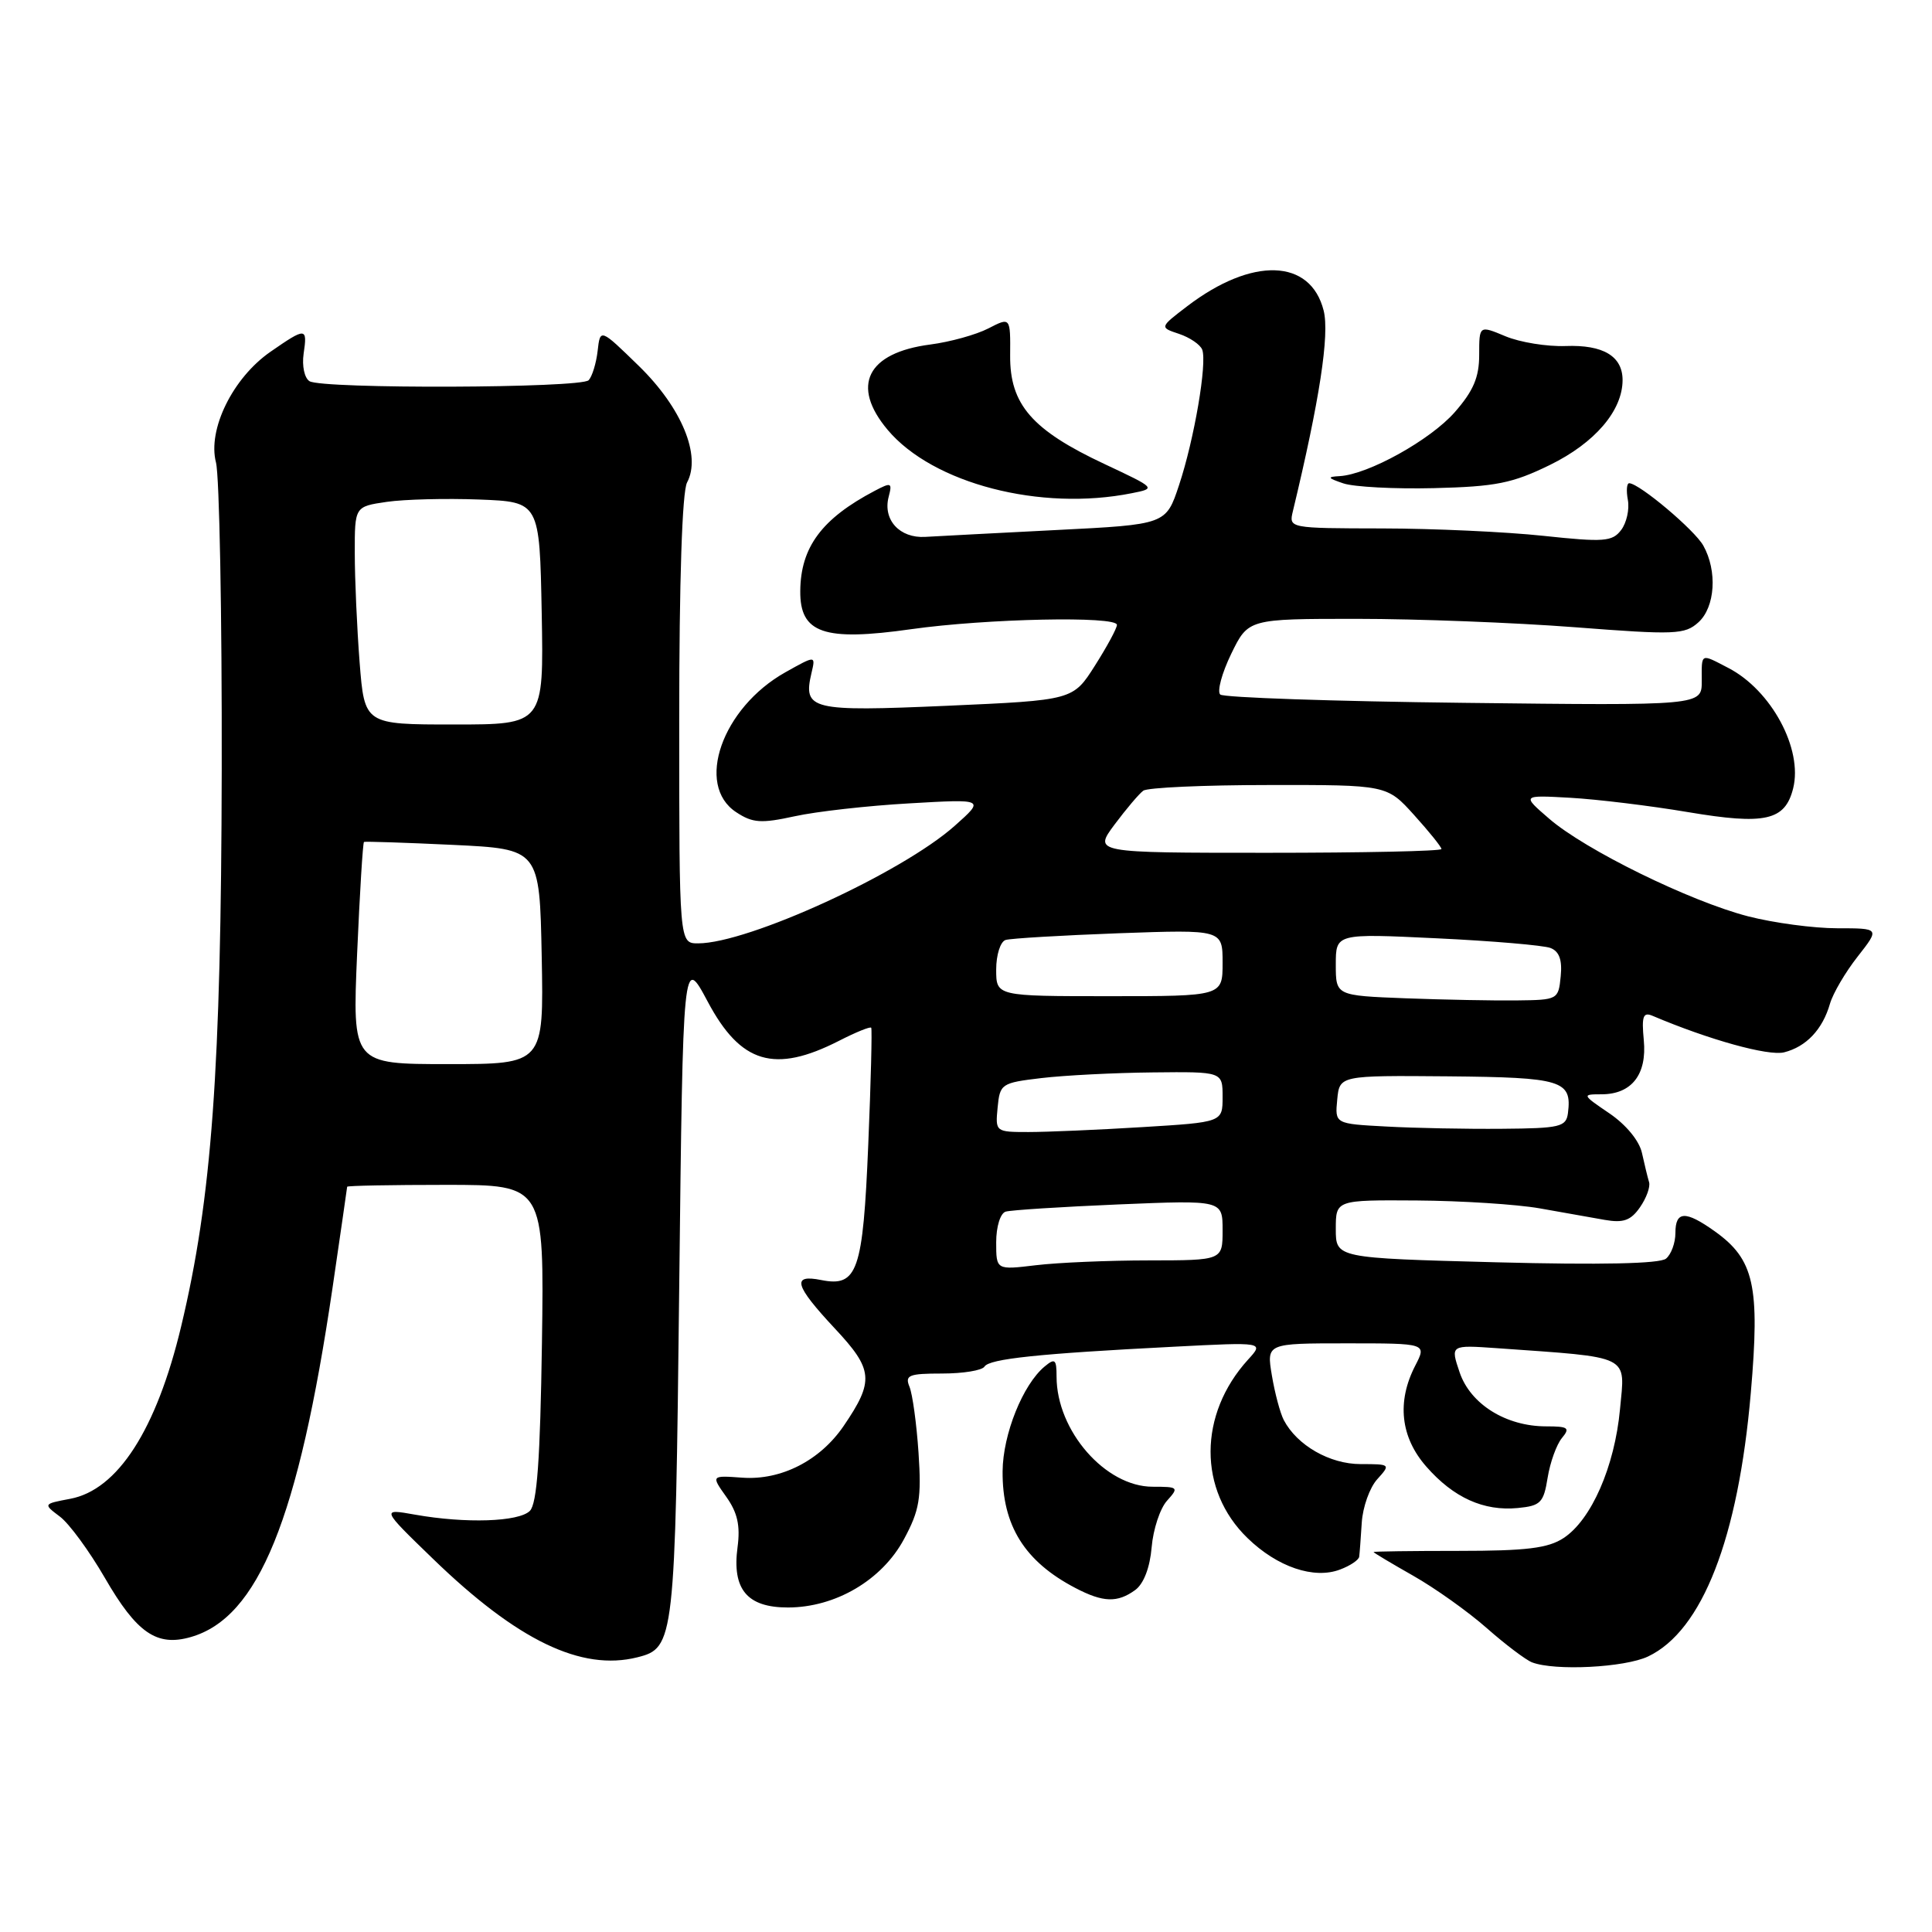 <?xml version="1.0" encoding="UTF-8" standalone="no"?>
<!DOCTYPE svg PUBLIC "-//W3C//DTD SVG 1.1//EN" "http://www.w3.org/Graphics/SVG/1.1/DTD/svg11.dtd" >
<svg xmlns="http://www.w3.org/2000/svg" xmlns:xlink="http://www.w3.org/1999/xlink" version="1.1" viewBox="0 0 256 256">
 <g >
 <path fill="currentColor"
d=" M 218.38 219.49 C 225.56 216.08 230.33 203.84 231.99 184.57 C 233.22 170.35 232.44 166.88 227.21 163.15 C 223.32 160.38 222.00 160.44 222.00 163.38 C 222.00 164.69 221.44 166.22 220.75 166.78 C 219.93 167.45 212.13 167.62 198.25 167.26 C 177.00 166.70 177.00 166.70 177.00 162.85 C 177.00 159.00 177.00 159.00 187.75 159.07 C 193.66 159.11 200.97 159.58 204.00 160.11 C 207.03 160.65 210.91 161.33 212.63 161.64 C 215.10 162.07 216.08 161.73 217.30 159.98 C 218.15 158.76 218.70 157.26 218.51 156.64 C 218.32 156.01 217.90 154.28 217.57 152.78 C 217.22 151.16 215.46 149.03 213.26 147.53 C 209.62 145.06 209.59 145.00 212.20 145.00 C 216.20 145.00 218.25 142.38 217.81 137.82 C 217.51 134.66 217.72 134.07 218.97 134.60 C 226.43 137.77 234.32 139.96 236.40 139.44 C 239.34 138.70 241.50 136.41 242.48 133.00 C 242.88 131.62 244.53 128.81 246.15 126.75 C 249.09 123.00 249.09 123.00 243.44 123.00 C 240.33 123.00 235.02 122.29 231.64 121.42 C 223.94 119.43 210.05 112.62 205.27 108.48 C 201.64 105.35 201.64 105.35 208.07 105.71 C 211.61 105.91 218.63 106.76 223.67 107.61 C 233.90 109.33 236.53 108.74 237.60 104.47 C 238.91 99.25 234.71 91.45 229.00 88.50 C 225.28 86.57 225.48 86.47 225.49 90.25 C 225.50 93.50 225.50 93.50 194.00 93.13 C 176.68 92.93 162.14 92.43 161.69 92.03 C 161.25 91.62 161.90 89.20 163.14 86.64 C 165.40 82.00 165.40 82.00 179.80 82.00 C 187.73 82.00 200.71 82.50 208.65 83.11 C 221.98 84.14 223.24 84.09 225.05 82.46 C 227.27 80.45 227.58 75.66 225.70 72.30 C 224.56 70.24 217.26 64.09 215.89 64.03 C 215.55 64.01 215.47 65.01 215.70 66.25 C 215.93 67.49 215.53 69.28 214.81 70.23 C 213.64 71.77 212.55 71.86 204.50 71.00 C 199.55 70.47 189.94 70.03 183.13 70.02 C 170.82 70.00 170.77 69.99 171.31 67.75 C 174.85 53.04 176.19 44.34 175.39 41.15 C 173.65 34.26 165.92 34.01 157.32 40.57 C 153.64 43.38 153.64 43.38 156.23 44.24 C 157.66 44.72 159.04 45.66 159.30 46.33 C 159.97 48.10 158.25 58.20 156.23 64.28 C 154.50 69.50 154.50 69.50 140.00 70.23 C 132.03 70.64 124.20 71.04 122.60 71.14 C 119.21 71.34 116.96 68.88 117.75 65.84 C 118.25 63.94 118.10 63.88 115.90 65.04 C 108.90 68.72 106.09 72.50 106.04 78.30 C 105.98 83.92 109.17 85.01 120.74 83.37 C 130.72 81.96 148.00 81.60 148.00 82.80 C 148.00 83.25 146.69 85.67 145.09 88.19 C 142.18 92.78 142.18 92.78 125.48 93.52 C 107.41 94.31 106.38 94.06 107.53 89.16 C 108.08 86.83 108.08 86.83 104.05 89.09 C 95.67 93.80 92.08 104.04 97.55 107.62 C 99.73 109.06 100.85 109.13 105.30 108.16 C 108.16 107.53 115.00 106.76 120.50 106.45 C 130.50 105.87 130.50 105.87 126.50 109.43 C 119.47 115.68 99.12 125.00 92.50 125.00 C 90.00 125.00 90.00 125.00 90.00 95.43 C 90.00 76.93 90.39 65.14 91.04 63.93 C 92.95 60.37 90.32 54.02 84.66 48.50 C 79.53 43.50 79.53 43.50 79.19 46.50 C 79.00 48.15 78.46 49.89 78.00 50.38 C 76.97 51.44 42.71 51.56 41.01 50.51 C 40.34 50.09 40.00 48.49 40.23 46.88 C 40.75 43.36 40.55 43.35 35.84 46.61 C 30.85 50.07 27.48 56.91 28.62 61.29 C 29.07 63.05 29.42 81.38 29.38 102.00 C 29.30 141.81 28.07 158.77 24.00 175.77 C 20.73 189.45 15.59 197.42 9.30 198.60 C 5.71 199.28 5.71 199.28 7.94 200.96 C 9.17 201.88 11.84 205.53 13.89 209.07 C 18.12 216.39 20.77 218.21 25.27 216.92 C 34.25 214.35 39.54 201.31 44.06 170.66 C 45.12 163.42 45.99 157.39 46.00 157.25 C 46.00 157.11 51.88 157.00 59.06 157.00 C 72.11 157.00 72.11 157.00 71.81 177.95 C 71.58 193.42 71.16 199.24 70.21 200.20 C 68.74 201.66 61.70 201.89 55.00 200.70 C 50.50 199.90 50.50 199.90 57.35 206.53 C 68.54 217.37 77.03 221.47 84.46 219.60 C 89.37 218.37 89.47 217.50 90.00 170.54 C 90.50 126.58 90.50 126.58 93.78 132.73 C 98.15 140.94 102.63 142.27 111.18 137.91 C 113.39 136.78 115.30 136.00 115.44 136.18 C 115.57 136.36 115.40 143.31 115.05 151.64 C 114.35 168.48 113.62 170.57 108.81 169.61 C 104.86 168.82 105.28 170.31 110.61 176.02 C 115.73 181.49 115.86 182.97 111.78 188.96 C 108.65 193.54 103.50 196.17 98.36 195.80 C 94.22 195.50 94.22 195.50 96.23 198.33 C 97.72 200.42 98.11 202.15 97.73 205.00 C 96.98 210.59 98.99 213.00 104.40 213.00 C 110.70 213.00 116.87 209.37 119.78 203.95 C 121.84 200.13 122.11 198.52 121.71 192.50 C 121.45 188.65 120.91 184.71 120.51 183.75 C 119.88 182.22 120.42 182.00 124.83 182.00 C 127.61 182.00 130.14 181.59 130.45 181.08 C 131.09 180.05 137.64 179.36 155.50 178.45 C 167.50 177.83 167.50 177.83 165.37 180.16 C 158.78 187.41 158.75 197.46 165.30 203.80 C 169.25 207.64 174.11 209.29 177.57 207.97 C 178.91 207.47 180.05 206.70 180.10 206.27 C 180.16 205.85 180.31 203.82 180.44 201.76 C 180.57 199.70 181.49 197.11 182.49 196.01 C 184.28 194.03 184.25 194.00 180.29 194.00 C 176.20 194.00 171.87 191.52 170.11 188.17 C 169.63 187.25 168.92 184.59 168.53 182.25 C 167.82 178.00 167.82 178.00 178.44 178.00 C 189.05 178.00 189.05 178.00 187.53 180.95 C 185.06 185.73 185.57 190.44 189.00 194.34 C 192.60 198.45 196.60 200.26 201.12 199.82 C 204.14 199.53 204.54 199.12 205.07 195.80 C 205.40 193.77 206.25 191.41 206.96 190.55 C 208.08 189.20 207.81 189.00 204.87 189.00 C 199.55 189.00 194.84 186.06 193.41 181.85 C 192.18 178.21 192.18 178.21 198.34 178.64 C 216.32 179.92 215.34 179.43 214.66 186.72 C 213.95 194.34 210.86 201.39 207.18 203.80 C 205.13 205.15 202.24 205.50 193.30 205.50 C 187.09 205.50 182.00 205.57 182.00 205.65 C 182.00 205.74 184.36 207.15 187.25 208.79 C 190.14 210.43 194.53 213.55 197.00 215.73 C 199.47 217.91 202.18 219.95 203.00 220.27 C 206.02 221.43 215.29 220.96 218.38 219.49 Z  M 150.43 210.68 C 151.55 209.85 152.37 207.72 152.60 205.02 C 152.80 202.64 153.72 199.86 154.64 198.85 C 156.23 197.08 156.15 197.00 152.73 197.00 C 146.47 197.00 140.00 189.58 140.00 182.41 C 140.00 180.11 139.79 179.93 138.43 181.06 C 135.53 183.46 132.89 190.05 132.85 194.94 C 132.79 202.14 135.77 206.91 142.50 210.42 C 146.17 212.34 148.07 212.40 150.43 210.68 Z  M 149.98 65.35 C 153.20 64.71 153.19 64.70 146.36 61.49 C 136.73 56.98 133.80 53.59 133.85 47.10 C 133.89 42.01 133.89 42.01 130.96 43.52 C 129.35 44.35 125.89 45.31 123.27 45.65 C 114.88 46.74 112.70 51.11 117.62 56.96 C 123.61 64.08 137.87 67.78 149.98 65.35 Z  M 205.37 61.61 C 211.33 58.69 214.99 54.42 215.00 50.37 C 215.00 47.20 212.44 45.66 207.44 45.85 C 204.99 45.94 201.41 45.36 199.49 44.56 C 196.00 43.10 196.00 43.10 196.00 47.02 C 196.00 50.00 195.23 51.80 192.76 54.62 C 189.52 58.31 181.28 62.88 177.50 63.09 C 175.82 63.18 175.90 63.34 178.00 64.05 C 179.38 64.52 184.79 64.81 190.03 64.68 C 198.20 64.48 200.40 64.04 205.37 61.61 Z  M 132.00 164.61 C 132.00 162.54 132.55 160.77 133.25 160.55 C 133.94 160.34 140.69 159.91 148.25 159.59 C 162.00 159.02 162.00 159.02 162.00 163.01 C 162.00 167.00 162.00 167.00 152.25 167.01 C 146.89 167.01 140.14 167.30 137.25 167.65 C 132.00 168.28 132.00 168.28 132.00 164.61 Z  M 132.19 146.75 C 132.49 143.61 132.68 143.48 138.00 142.85 C 141.03 142.49 147.66 142.15 152.75 142.10 C 162.00 142.00 162.00 142.00 162.00 145.35 C 162.00 148.70 162.00 148.70 151.34 149.35 C 145.48 149.71 138.71 150.00 136.28 150.00 C 131.91 150.00 131.88 149.97 132.19 146.75 Z  M 183.69 149.27 C 176.88 148.91 176.88 148.91 177.19 145.70 C 177.50 142.50 177.50 142.50 191.86 142.62 C 207.01 142.76 208.31 143.16 207.76 147.50 C 207.52 149.32 206.72 149.51 199.00 149.57 C 194.32 149.61 187.44 149.48 183.69 149.27 Z  M 47.32 126.36 C 47.67 118.30 48.08 111.64 48.23 111.56 C 48.38 111.48 53.67 111.65 60.00 111.95 C 71.50 112.50 71.50 112.50 71.78 126.75 C 72.05 141.00 72.05 141.00 59.37 141.00 C 46.69 141.00 46.69 141.00 47.32 126.36 Z  M 186.25 132.28 C 177.00 131.92 177.00 131.92 177.00 127.81 C 177.00 123.69 177.00 123.69 190.38 124.33 C 197.75 124.68 204.52 125.26 205.44 125.61 C 206.61 126.06 207.02 127.19 206.80 129.38 C 206.50 132.45 206.41 132.50 201.00 132.56 C 197.97 132.60 191.34 132.47 186.25 132.28 Z  M 132.00 128.47 C 132.00 126.52 132.56 124.76 133.25 124.55 C 133.94 124.34 140.69 123.94 148.25 123.66 C 162.00 123.17 162.00 123.17 162.00 127.58 C 162.00 132.00 162.00 132.00 147.00 132.00 C 132.00 132.00 132.00 132.00 132.00 128.47 Z  M 147.69 109.25 C 149.23 107.19 150.94 105.17 151.49 104.77 C 152.05 104.36 159.54 104.02 168.13 104.02 C 183.77 104.00 183.77 104.00 187.38 108.00 C 189.37 110.20 191.00 112.23 191.00 112.50 C 191.00 112.78 180.63 113.00 167.95 113.00 C 144.90 113.00 144.90 113.00 147.69 109.25 Z  M 47.65 87.75 C 47.30 83.21 47.01 76.72 47.01 73.31 C 47.00 67.12 47.00 67.12 51.25 66.50 C 53.59 66.16 59.10 66.02 63.50 66.19 C 71.50 66.50 71.50 66.50 71.78 81.25 C 72.05 96.00 72.05 96.00 60.17 96.00 C 48.30 96.00 48.30 96.00 47.65 87.75 Z "/>
</g>
</svg>
